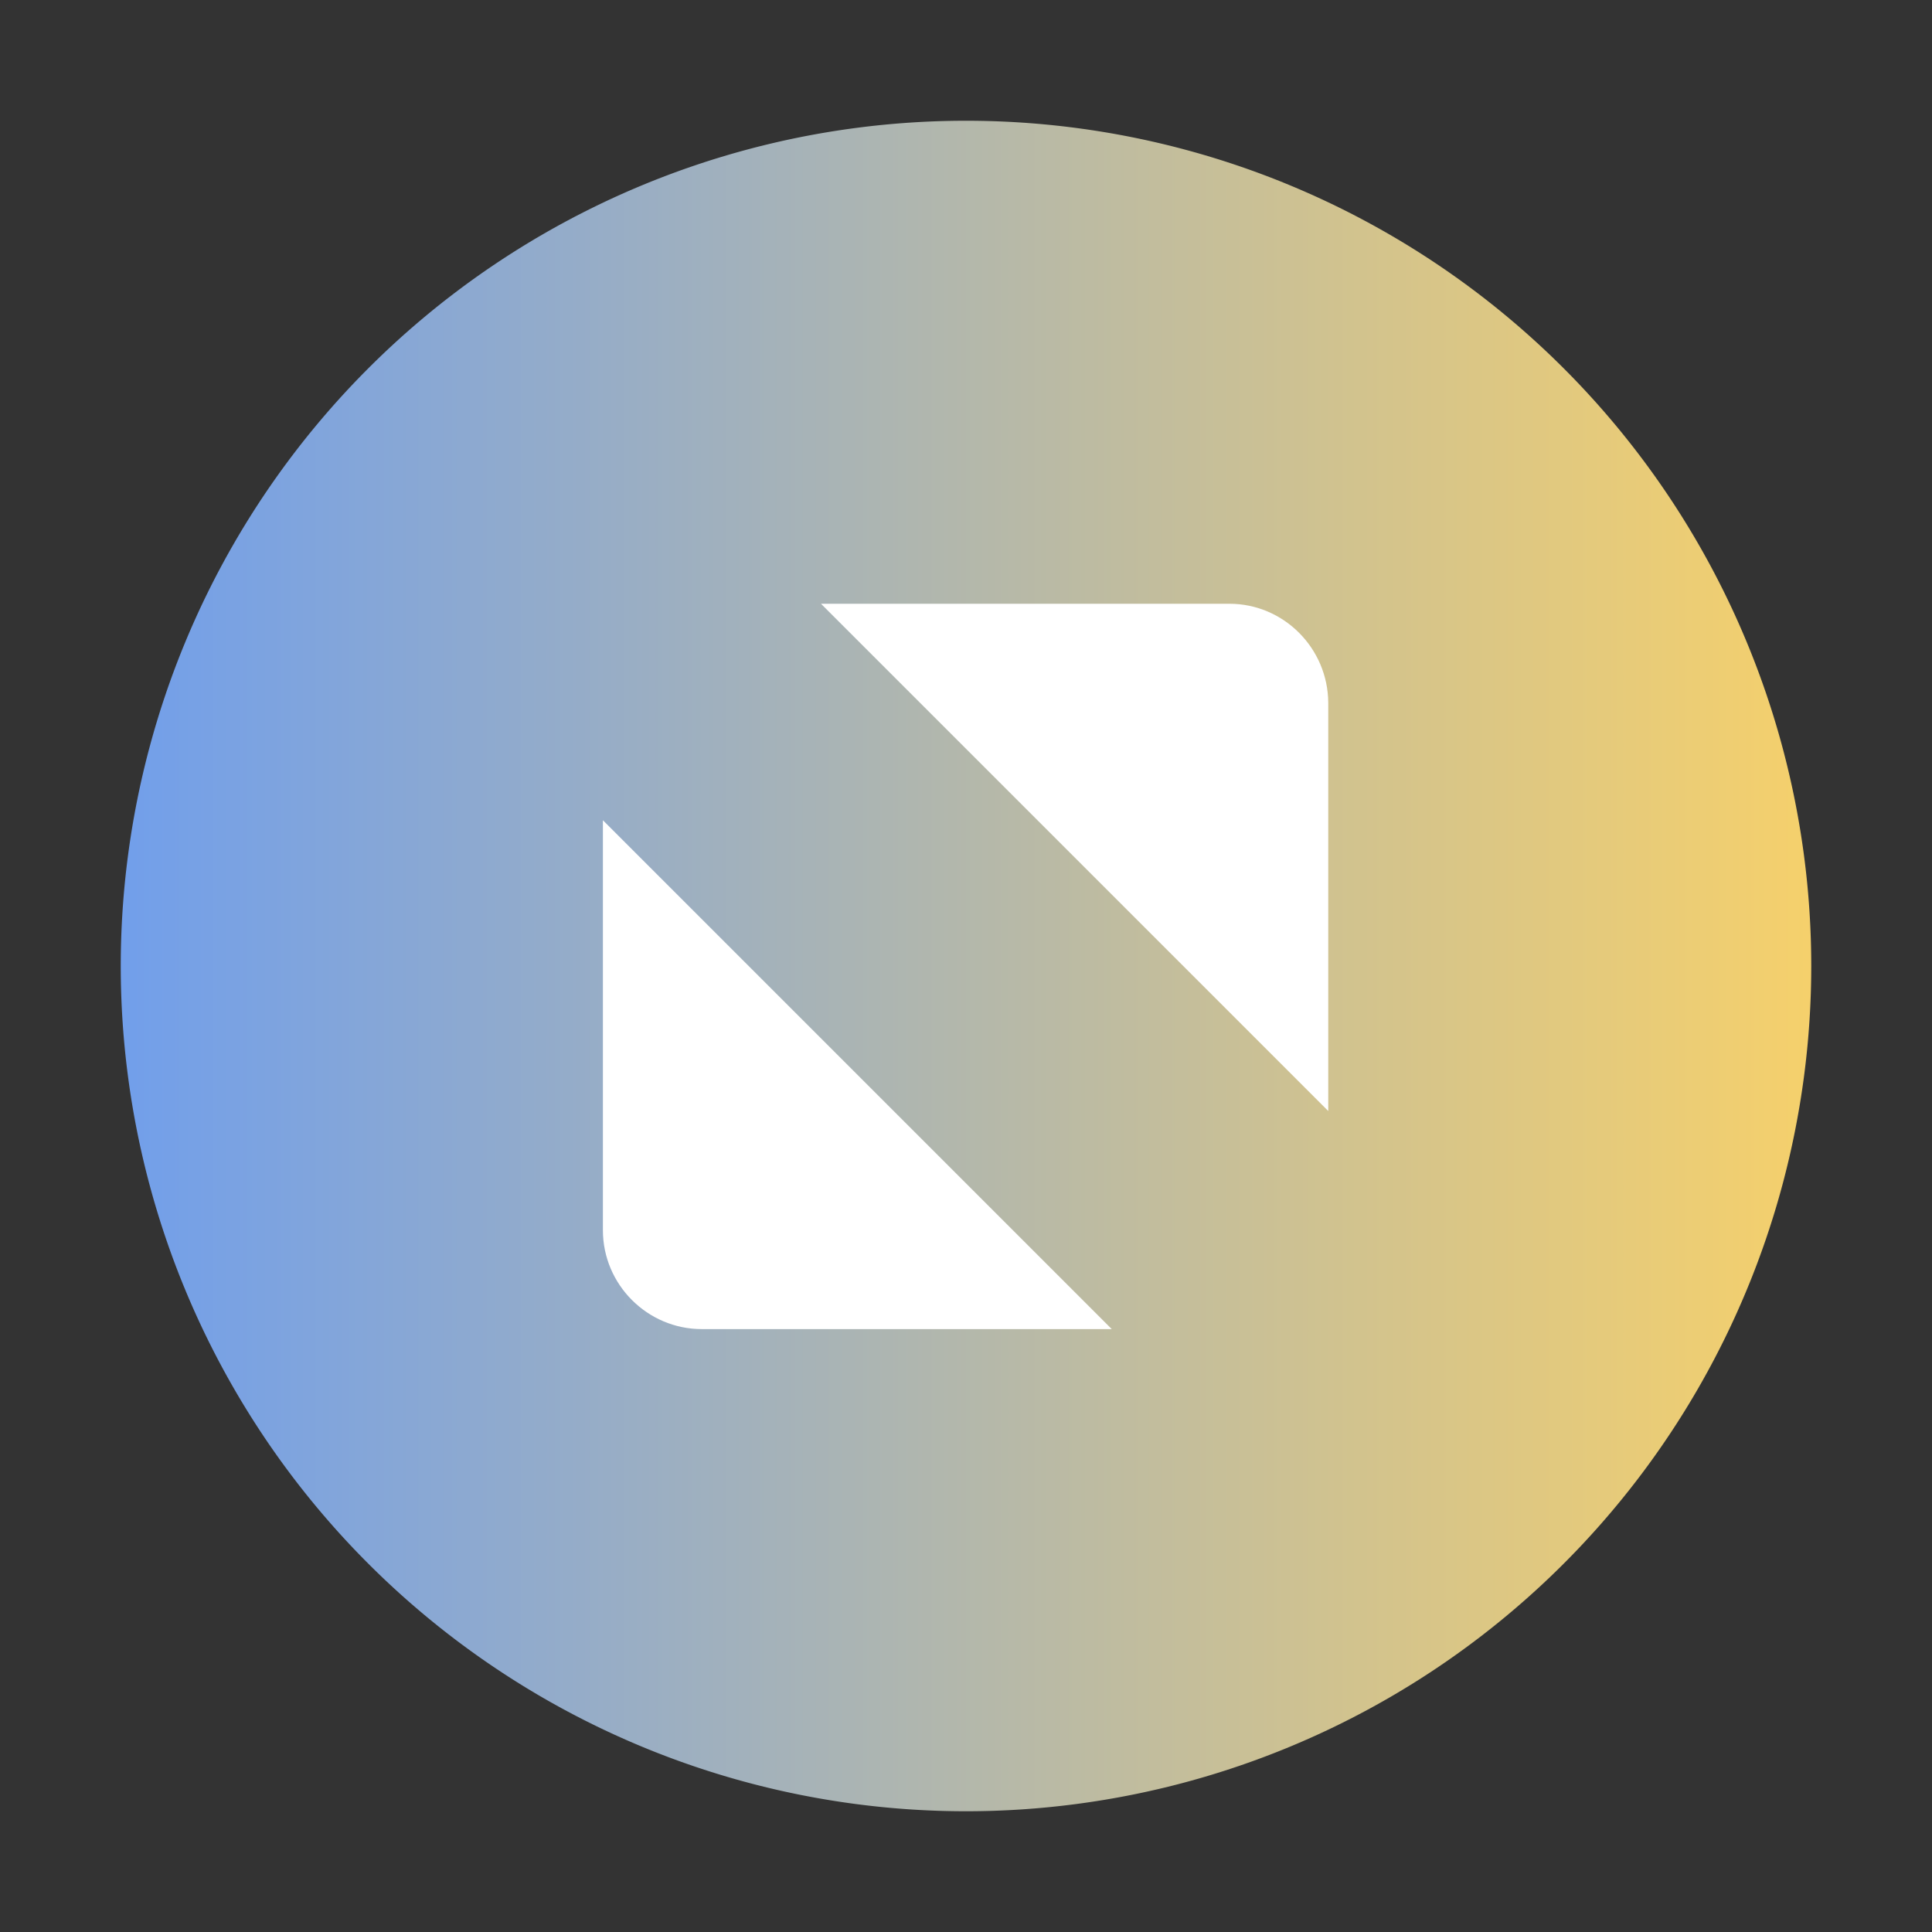 <svg xmlns="http://www.w3.org/2000/svg" xmlns:xlink="http://www.w3.org/1999/xlink" width="16" height="16" version="1.1">
 <rect width="100%" height="100%" fill="#333333" stroke="none"/>
 <defs>
  <linearGradient id="linearGradient1883" x1="145" x2="159" y1="99" y2="99" gradientTransform="translate(-144.641,-88.854)" gradientUnits="userSpaceOnUse" xlink:href="#linearGradient1884"/>
  <linearGradient id="linearGradient1884">
   <stop offset="0" style="stop-color:#74a4f4"/>
   <stop offset="1" style="stop-color:#ffd86e"/>
  </linearGradient>
 </defs>
 <g transform="translate(0.641,-2.146)">
  <path d="m 7.359,3.146 a 7,7 0 0 0 -7,7 7,7 0 0 0 7,7 7,7 0 0 0 7,-7 7,7 0 0 0 -7,-7 z" style="opacity:0.95;fill:url(#linearGradient1883)"/>
  <path style="fill:#ffffff;fill-rule:evenodd" d="m 6.158,7.146 h 3.382 c 0.45,0 0.816,0.368 0.819,0.819 V 11.347 Z M 8.566,13.153 H 5.171 c -0.45,0 -0.819,-0.368 -0.819,-0.819 V 8.939 l 4.214,4.214"/>
 </g>
</svg>
